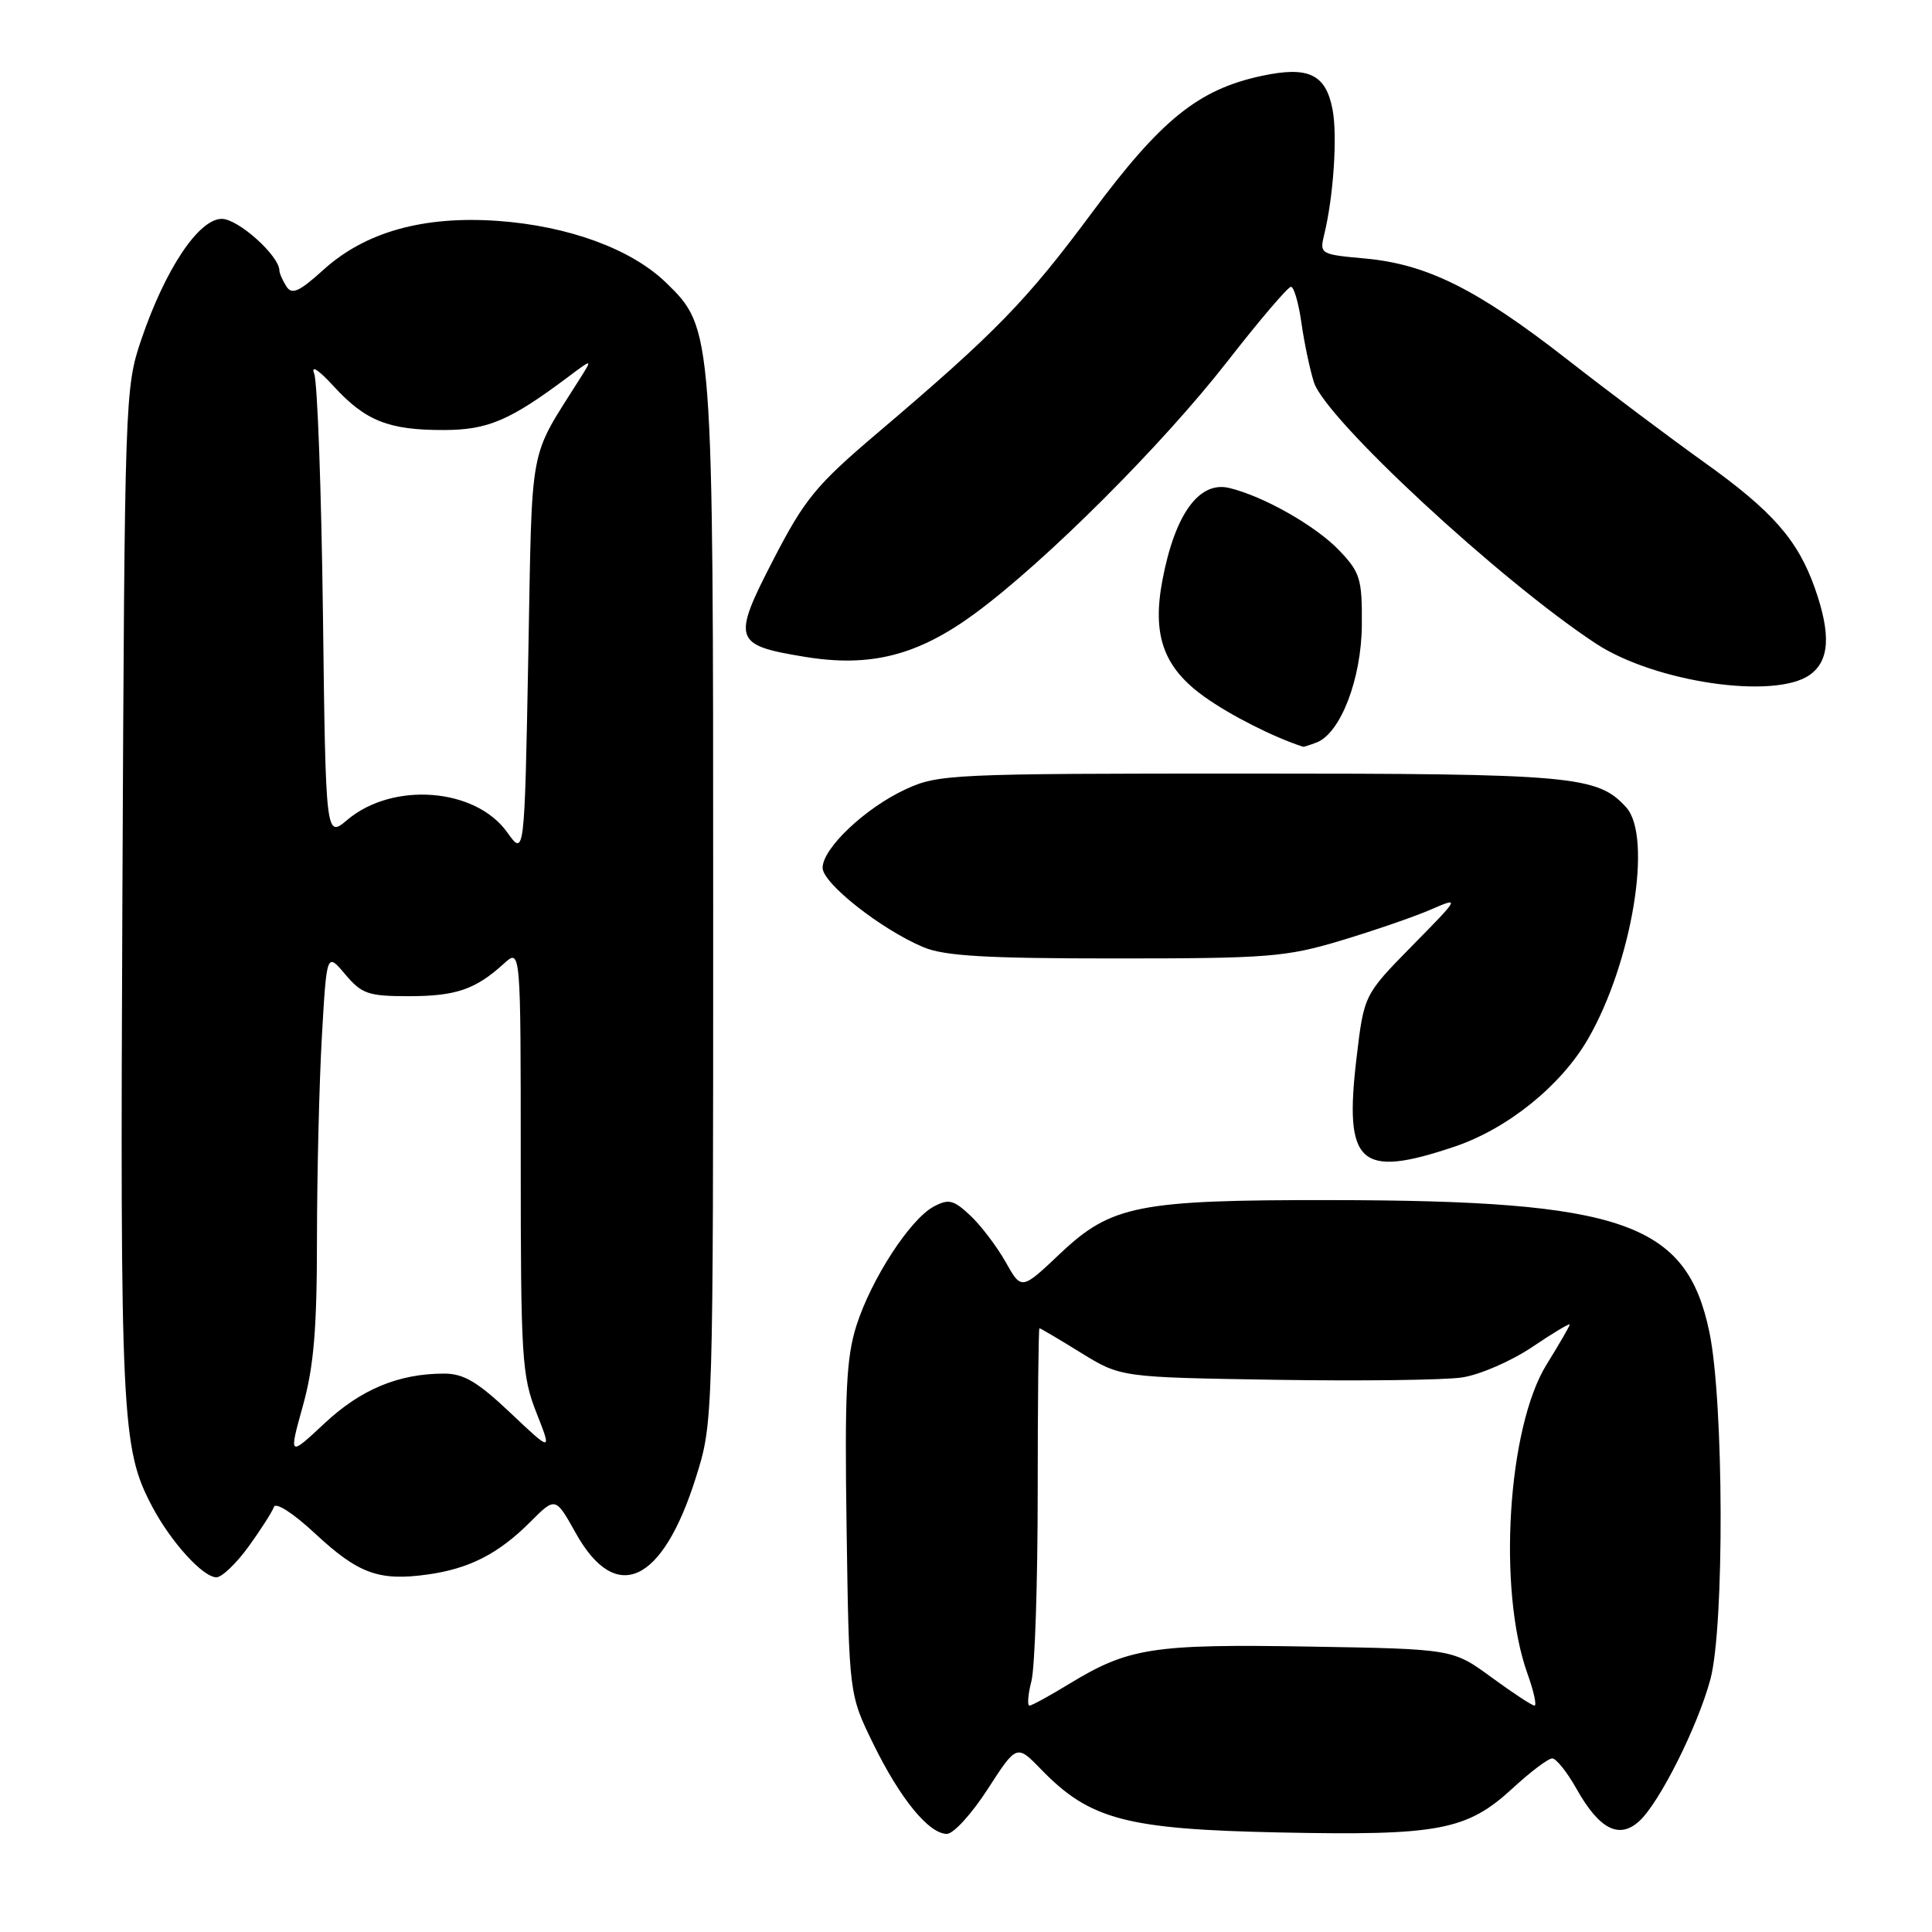 <?xml version="1.0" encoding="UTF-8" standalone="no"?>
<!DOCTYPE svg PUBLIC "-//W3C//DTD SVG 1.1//EN" "http://www.w3.org/Graphics/SVG/1.1/DTD/svg11.dtd" >
<svg xmlns="http://www.w3.org/2000/svg" xmlns:xlink="http://www.w3.org/1999/xlink" version="1.1" viewBox="0 0 256 256">
 <g >
 <path fill="currentColor"
d=" M 130.88 237.06 C 134.72 231.12 134.72 231.12 137.99 234.49 C 144.41 241.11 149.25 242.39 169.55 242.81 C 190.67 243.25 194.37 242.54 200.45 236.94 C 202.80 234.77 205.15 233.00 205.68 233.00 C 206.20 233.00 207.64 234.80 208.88 237.00 C 211.90 242.38 214.52 243.74 217.19 241.33 C 219.87 238.91 224.96 228.76 226.64 222.50 C 228.51 215.50 228.42 185.70 226.50 176.50 C 223.47 161.99 215.05 159.06 176.30 159.02 C 150.83 158.99 147.25 159.70 140.48 166.10 C 135.35 170.96 135.35 170.96 133.25 167.22 C 132.09 165.17 129.99 162.40 128.58 161.07 C 126.35 158.98 125.70 158.82 123.72 159.88 C 120.59 161.56 115.47 169.44 113.49 175.62 C 112.14 179.86 111.91 184.47 112.18 202.62 C 112.50 224.50 112.50 224.50 115.71 231.06 C 119.27 238.34 123.08 243.00 125.47 243.00 C 126.34 243.00 128.77 240.33 130.88 237.06 Z  M 32.93 204.94 C 34.55 202.70 36.06 200.34 36.29 199.69 C 36.52 199.00 38.84 200.49 41.76 203.21 C 47.47 208.52 50.20 209.52 56.59 208.64 C 62.15 207.88 66.04 205.90 70.28 201.65 C 73.60 198.33 73.60 198.33 76.29 203.14 C 81.62 212.69 87.79 209.83 92.21 195.77 C 94.50 188.50 94.50 188.50 94.50 120.00 C 94.50 43.62 94.49 43.52 88.26 37.46 C 83.66 32.99 75.32 29.94 65.95 29.27 C 56.10 28.58 48.41 30.73 42.88 35.73 C 39.62 38.68 38.67 39.10 37.94 37.94 C 37.44 37.15 37.02 36.20 37.02 35.83 C 36.97 33.85 31.55 29.00 29.39 29.00 C 26.33 29.00 21.89 35.67 18.72 45.00 C 16.55 51.41 16.52 52.47 16.22 118.40 C 15.91 187.98 16.10 191.92 20.14 199.58 C 22.63 204.31 26.89 209.00 28.68 209.00 C 29.40 209.00 31.31 207.17 32.93 204.94 Z  M 192.75 151.93 C 199.79 149.55 206.85 143.85 210.43 137.65 C 216.26 127.55 219.01 110.88 215.48 106.98 C 211.69 102.79 208.48 102.50 165.50 102.50 C 126.03 102.50 124.33 102.58 119.99 104.59 C 114.65 107.06 109.00 112.41 109.00 114.99 C 109.00 117.05 116.80 123.18 122.36 125.51 C 125.16 126.68 130.67 127.00 147.85 127.00 C 168.00 127.00 170.41 126.81 177.64 124.64 C 181.96 123.34 187.30 121.51 189.50 120.56 C 193.50 118.83 193.50 118.83 187.12 125.32 C 180.74 131.82 180.74 131.82 179.75 140.16 C 178.07 154.31 180.14 156.18 192.75 151.93 Z  M 174.46 98.38 C 177.63 97.16 180.40 89.95 180.45 82.82 C 180.50 76.73 180.23 75.85 177.50 72.98 C 174.40 69.71 167.46 65.76 162.89 64.66 C 158.89 63.70 155.69 68.11 154.03 76.86 C 152.64 84.18 154.17 88.45 159.58 92.32 C 163.02 94.78 168.74 97.68 172.67 98.95 C 172.76 98.98 173.57 98.72 174.46 98.38 Z  M 239.78 89.44 C 242.43 87.59 242.64 84.07 240.48 77.94 C 238.23 71.55 234.85 67.71 225.85 61.28 C 221.40 58.10 213.20 51.95 207.63 47.60 C 195.69 38.29 189.08 35.00 180.85 34.25 C 174.95 33.72 174.84 33.65 175.46 31.10 C 176.69 26.09 177.23 18.06 176.58 14.56 C 175.69 9.82 173.39 8.72 167.16 10.06 C 158.79 11.85 153.84 15.85 144.66 28.22 C 136.01 39.88 131.94 44.06 116.31 57.34 C 108.10 64.31 106.64 66.10 102.46 74.18 C 96.98 84.80 97.20 85.48 106.56 87.02 C 115.31 88.47 121.58 86.88 129.20 81.28 C 138.57 74.38 154.00 58.97 162.65 47.87 C 166.88 42.44 170.67 38.00 171.06 38.00 C 171.45 38.00 172.07 40.14 172.44 42.75 C 172.81 45.36 173.55 48.92 174.10 50.65 C 175.62 55.49 198.83 76.99 211.50 85.30 C 219.29 90.40 235.10 92.72 239.78 89.44 Z  M 136.67 222.75 C 137.13 220.96 137.50 209.71 137.50 197.75 C 137.50 185.79 137.61 176.00 137.73 176.00 C 137.86 176.00 140.34 177.46 143.23 179.25 C 148.50 182.50 148.50 182.50 169.00 182.83 C 180.27 183.01 191.40 182.87 193.73 182.52 C 196.07 182.17 200.23 180.36 202.99 178.51 C 205.74 176.65 208.00 175.30 208.00 175.50 C 208.00 175.70 206.62 178.08 204.94 180.79 C 199.76 189.12 198.42 210.65 202.39 221.75 C 203.23 224.09 203.65 226.00 203.33 226.00 C 203.00 226.00 200.44 224.31 197.62 222.25 C 192.50 218.50 192.50 218.50 173.50 218.18 C 152.79 217.83 149.55 218.33 141.73 223.09 C 139.11 224.69 136.72 226.00 136.41 226.00 C 136.10 226.00 136.21 224.54 136.67 222.75 Z  M 40.13 186.29 C 41.59 181.04 42.00 176.10 42.00 164.02 C 42.01 155.48 42.30 143.48 42.65 137.35 C 43.29 126.20 43.29 126.20 45.74 129.10 C 47.93 131.70 48.79 132.00 54.15 132.00 C 60.41 132.00 63.00 131.11 66.75 127.70 C 69.00 125.65 69.00 125.65 69.00 153.79 C 69.00 179.88 69.15 182.31 71.07 187.17 C 73.14 192.42 73.14 192.42 67.63 187.21 C 63.26 183.08 61.43 182.00 58.81 182.01 C 52.80 182.02 47.81 184.10 43.00 188.60 C 38.26 193.03 38.26 193.03 40.13 186.29 Z  M 67.20 110.28 C 63.01 104.40 52.07 103.55 46.04 108.62 C 43.16 111.05 43.16 111.05 42.79 81.27 C 42.58 64.90 42.06 50.60 41.63 49.50 C 41.16 48.31 42.23 49.01 44.24 51.21 C 48.43 55.78 51.52 57.00 58.82 56.98 C 64.63 56.97 67.56 55.72 75.18 50.02 C 78.50 47.53 78.50 47.53 76.94 50.02 C 69.94 61.15 70.55 57.93 70.00 87.00 C 69.50 113.50 69.50 113.50 67.20 110.28 Z "/>
</g>
</svg>